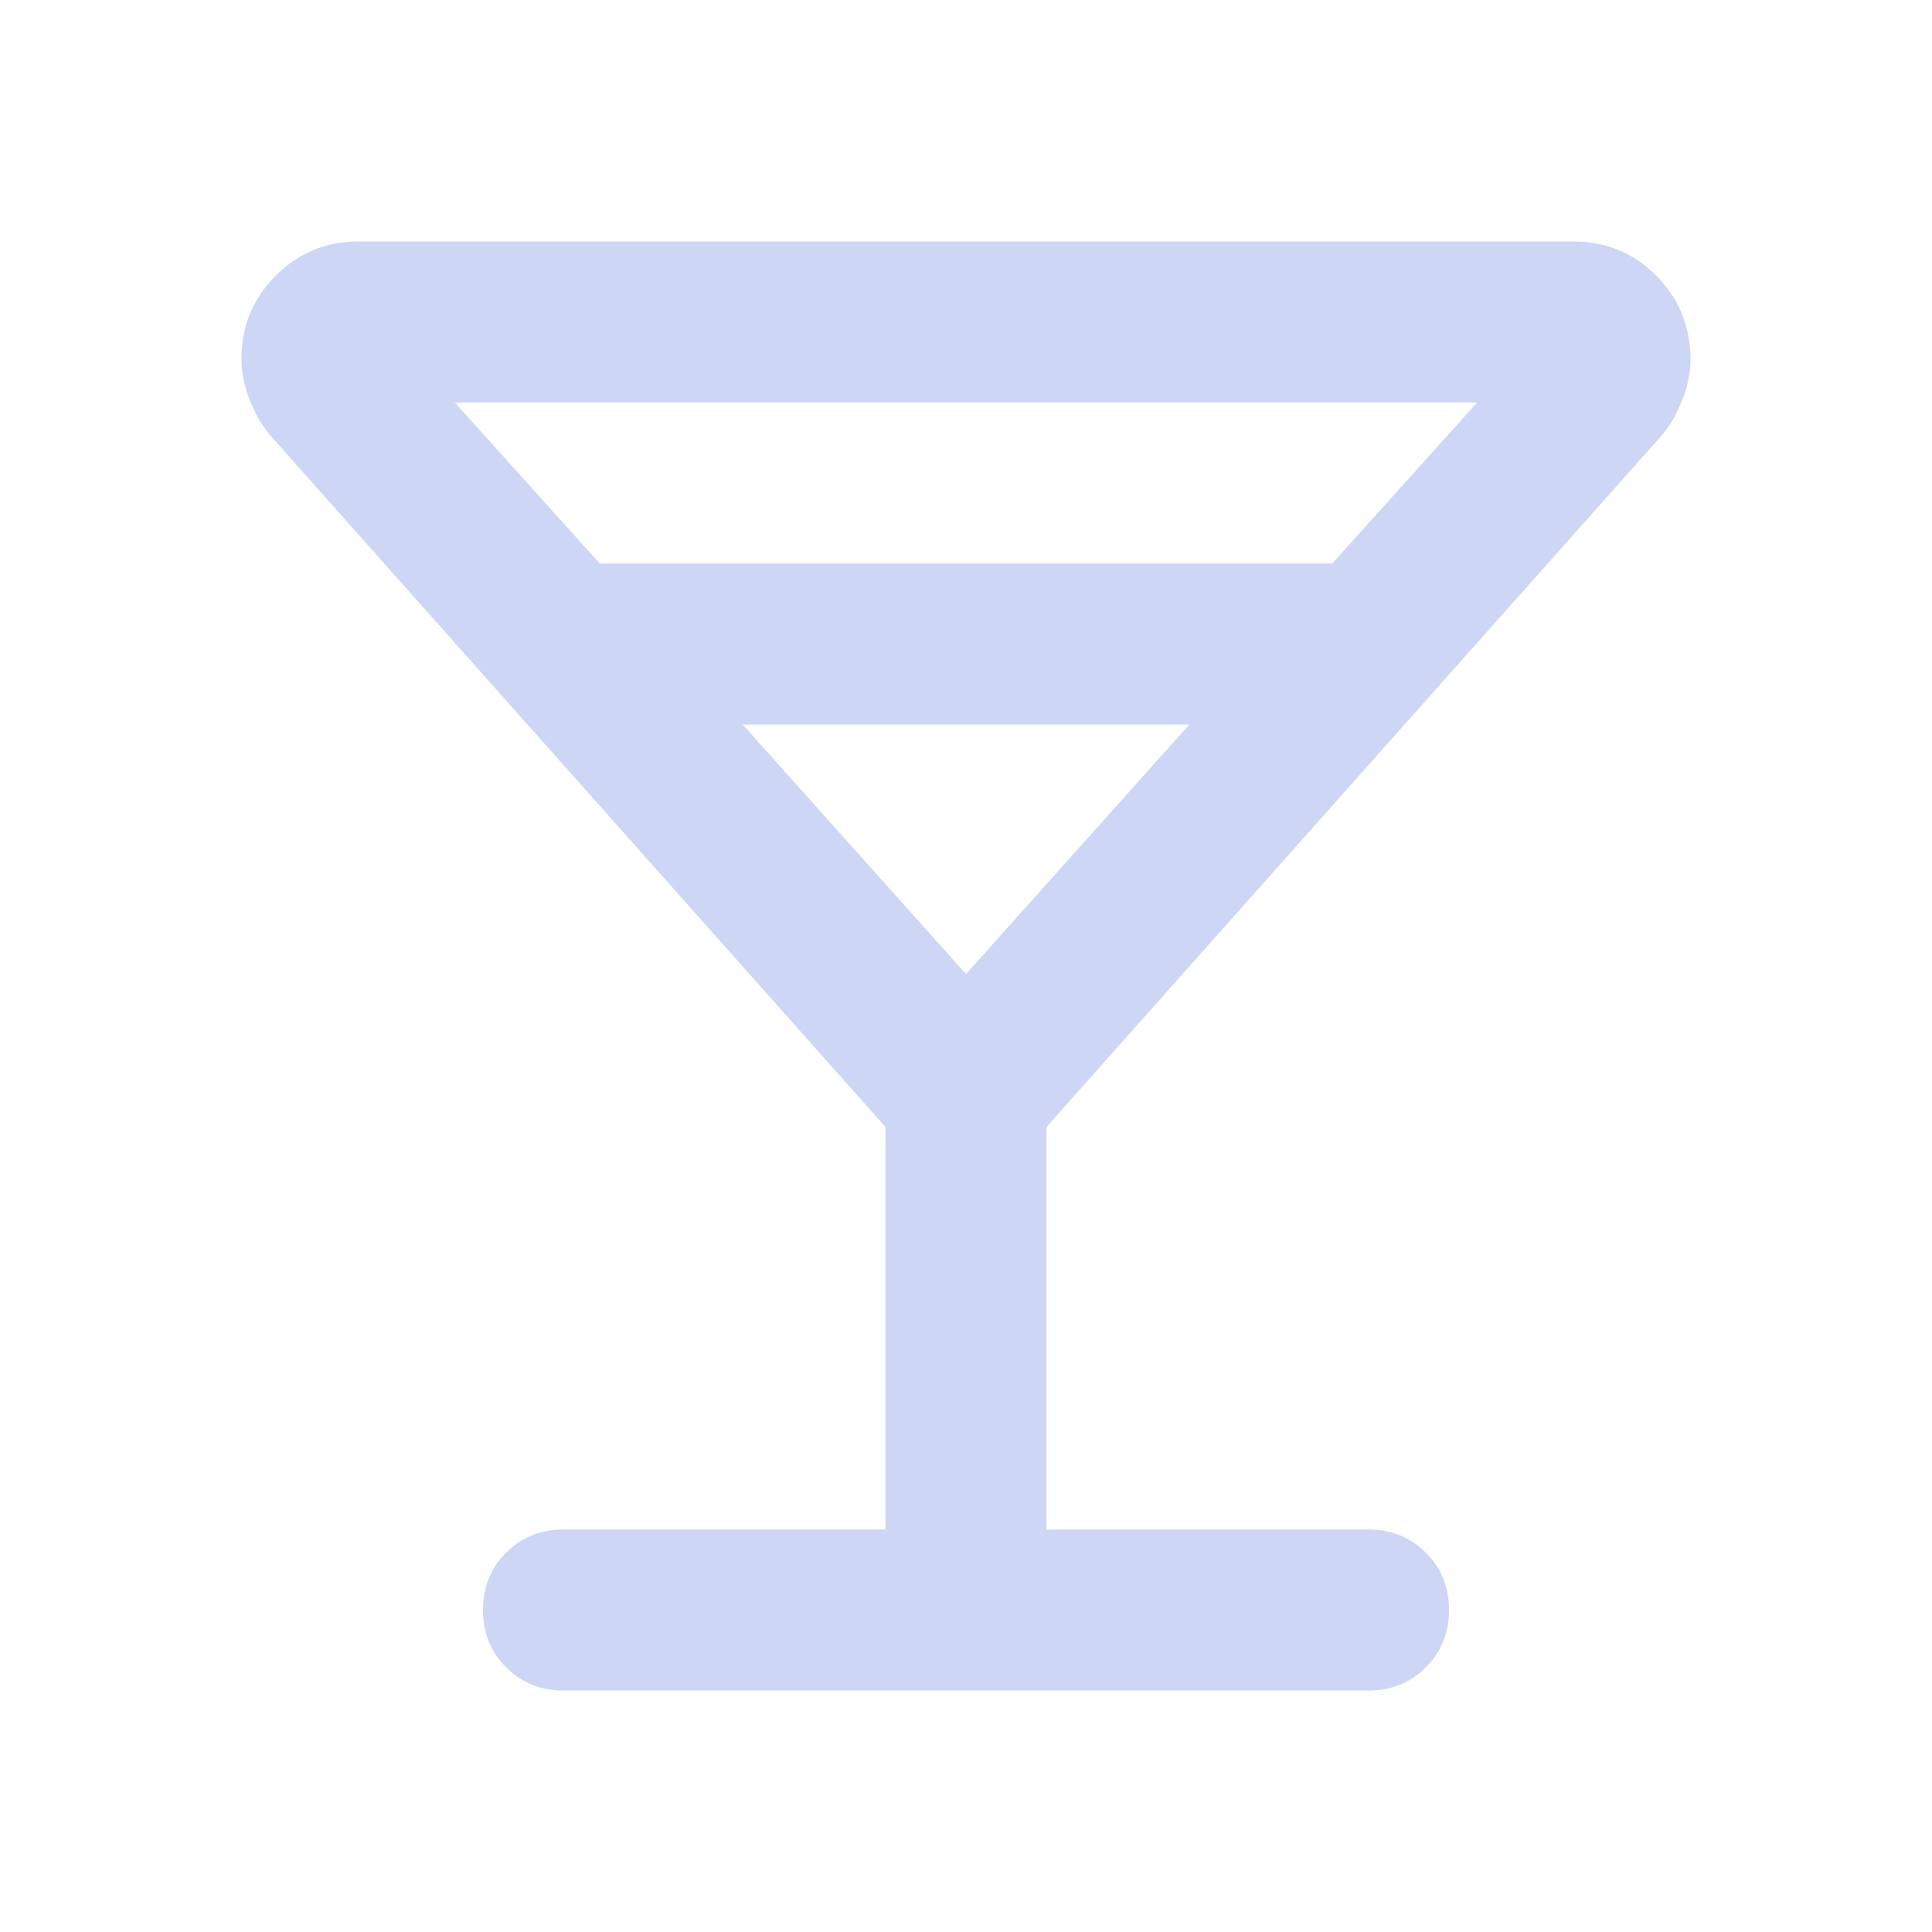 <svg width="24" height="24" viewBox="0 0 24 24" fill="none" xmlns="http://www.w3.org/2000/svg">
<path d="M7 21C6.717 21 6.479 20.904 6.287 20.712C6.096 20.521 6 20.283 6 20C6 19.717 6.096 19.479 6.287 19.288C6.479 19.096 6.717 19 7 19H11V14L3.35 5.4C3.25 5.283 3.167 5.137 3.1 4.962C3.033 4.787 3 4.617 3 4.45C3 4.05 3.142 3.708 3.425 3.425C3.708 3.142 4.05 3 4.45 3H19.55C19.95 3 20.292 3.142 20.575 3.425C20.858 3.708 21 4.058 21 4.475C21 4.625 20.967 4.787 20.9 4.962C20.833 5.137 20.75 5.283 20.65 5.4L13 14V19H17C17.283 19 17.521 19.096 17.712 19.288C17.904 19.479 18 19.717 18 20C18 20.283 17.904 20.521 17.712 20.712C17.521 20.904 17.283 21 17 21H7ZM7.45 7H16.55L18.35 5H5.65L7.45 7ZM12 12.1L14.775 9H9.225L12 12.1Z" fill="#CDD6F4"/>
</svg>
